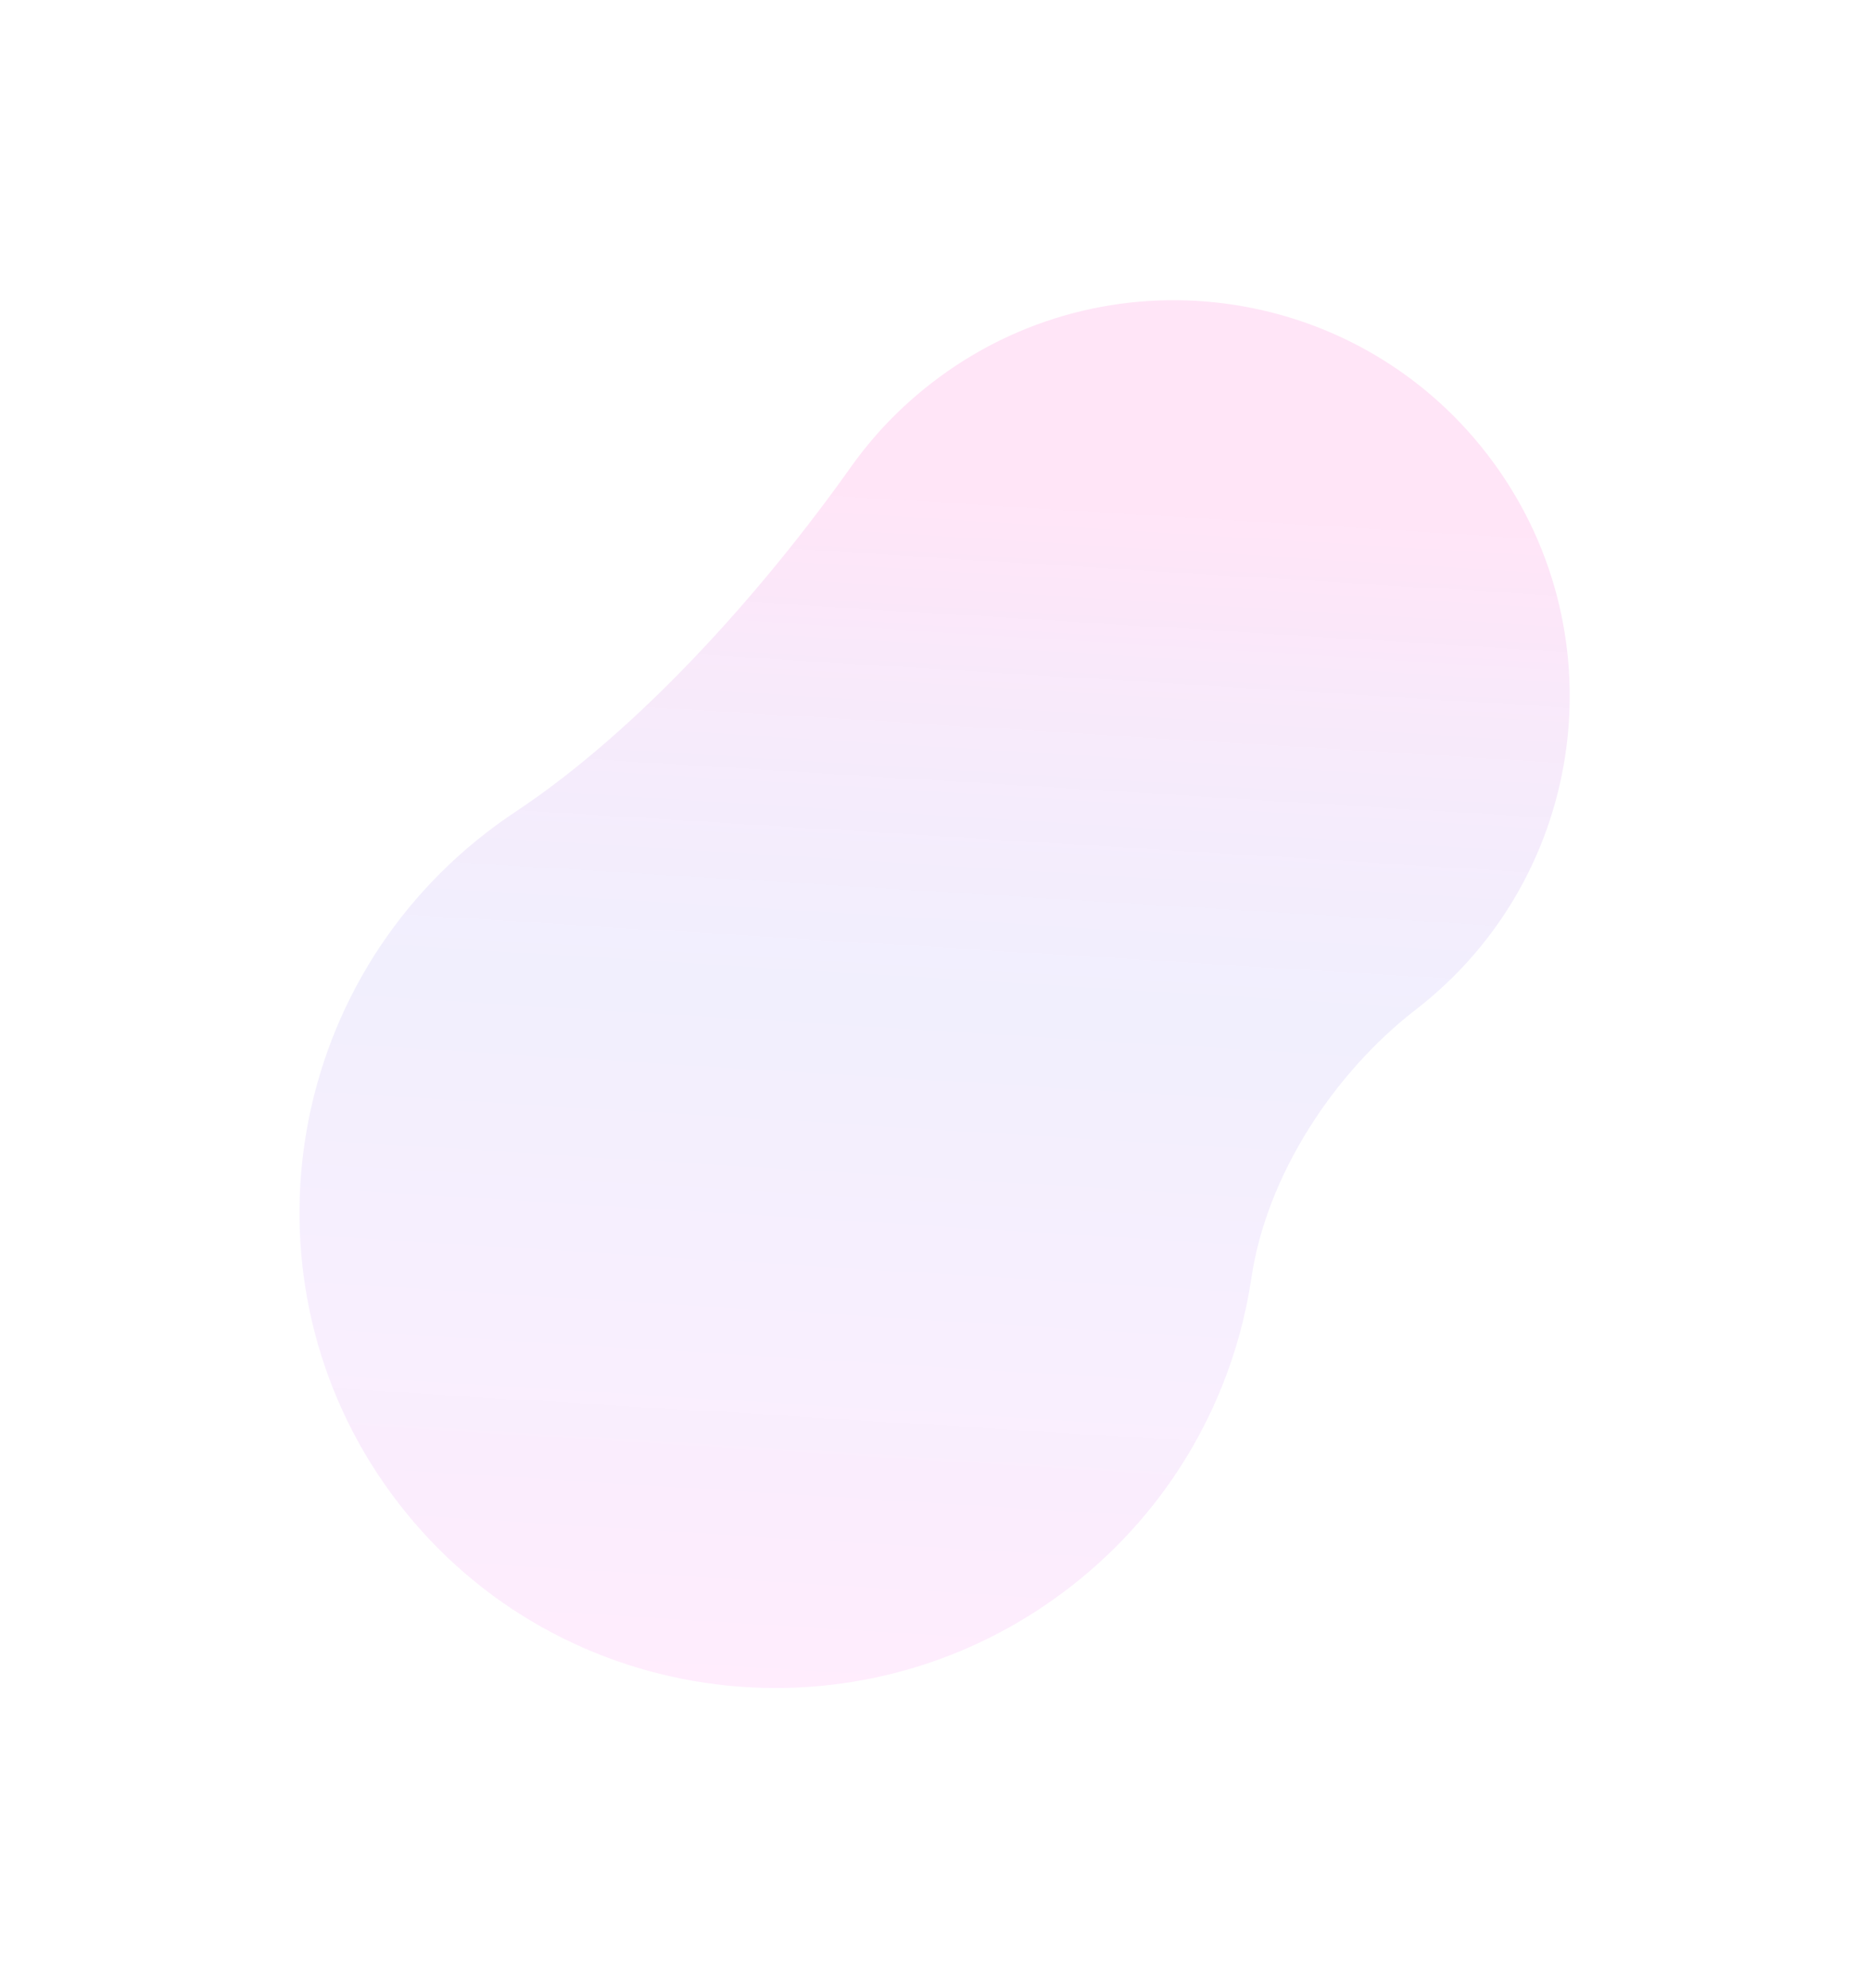 <svg width="875" height="930" viewBox="0 0 875 930" fill="none" xmlns="http://www.w3.org/2000/svg">
<g filter="url(#filter0_f)">
<path fill-rule="evenodd" clip-rule="evenodd" d="M241.131 379.789C299.829 340.879 357.364 275.923 398.122 218.493C408.467 203.916 421.114 190.602 435.991 179.105C516.937 116.551 633.267 131.46 695.821 212.406C758.375 293.352 743.466 409.682 662.52 472.236V472.236C624.127 501.906 592.705 549.727 585.561 597.719C577.321 653.073 548.423 705.541 500.513 742.566C402.448 818.349 261.865 800.738 186.512 703.231C111.159 605.723 129.571 465.243 227.636 389.459C232.051 386.047 236.553 382.824 241.131 379.789Z" fill="url(#paint0_linear)" fill-opacity="0.1"/>
</g>
<defs>
<filter id="filter0_f" x="0.135" y="0.432" width="874.36" height="929.198" filterUnits="userSpaceOnUse" color-interpolation-filters="sRGB">
<feFlood flood-opacity="0" result="BackgroundImageFix"/>
<feBlend mode="normal" in="SourceGraphic" in2="BackgroundImageFix" result="shape"/>
<feGaussianBlur stdDeviation="70" result="effect1_foregroundBlur"/>
</filter>
<linearGradient id="paint0_linear" x1="659.585" y1="248.395" x2="625.281" y2="808.727" gradientUnits="userSpaceOnUse">
<stop stop-color="#FF00B5"/>
<stop offset="0.413" stop-color="#2C15EA" stop-opacity="0.65"/>
<stop offset="1" stop-color="#FF00E4" stop-opacity="0.71"/>
</linearGradient>
</defs>
</svg>

